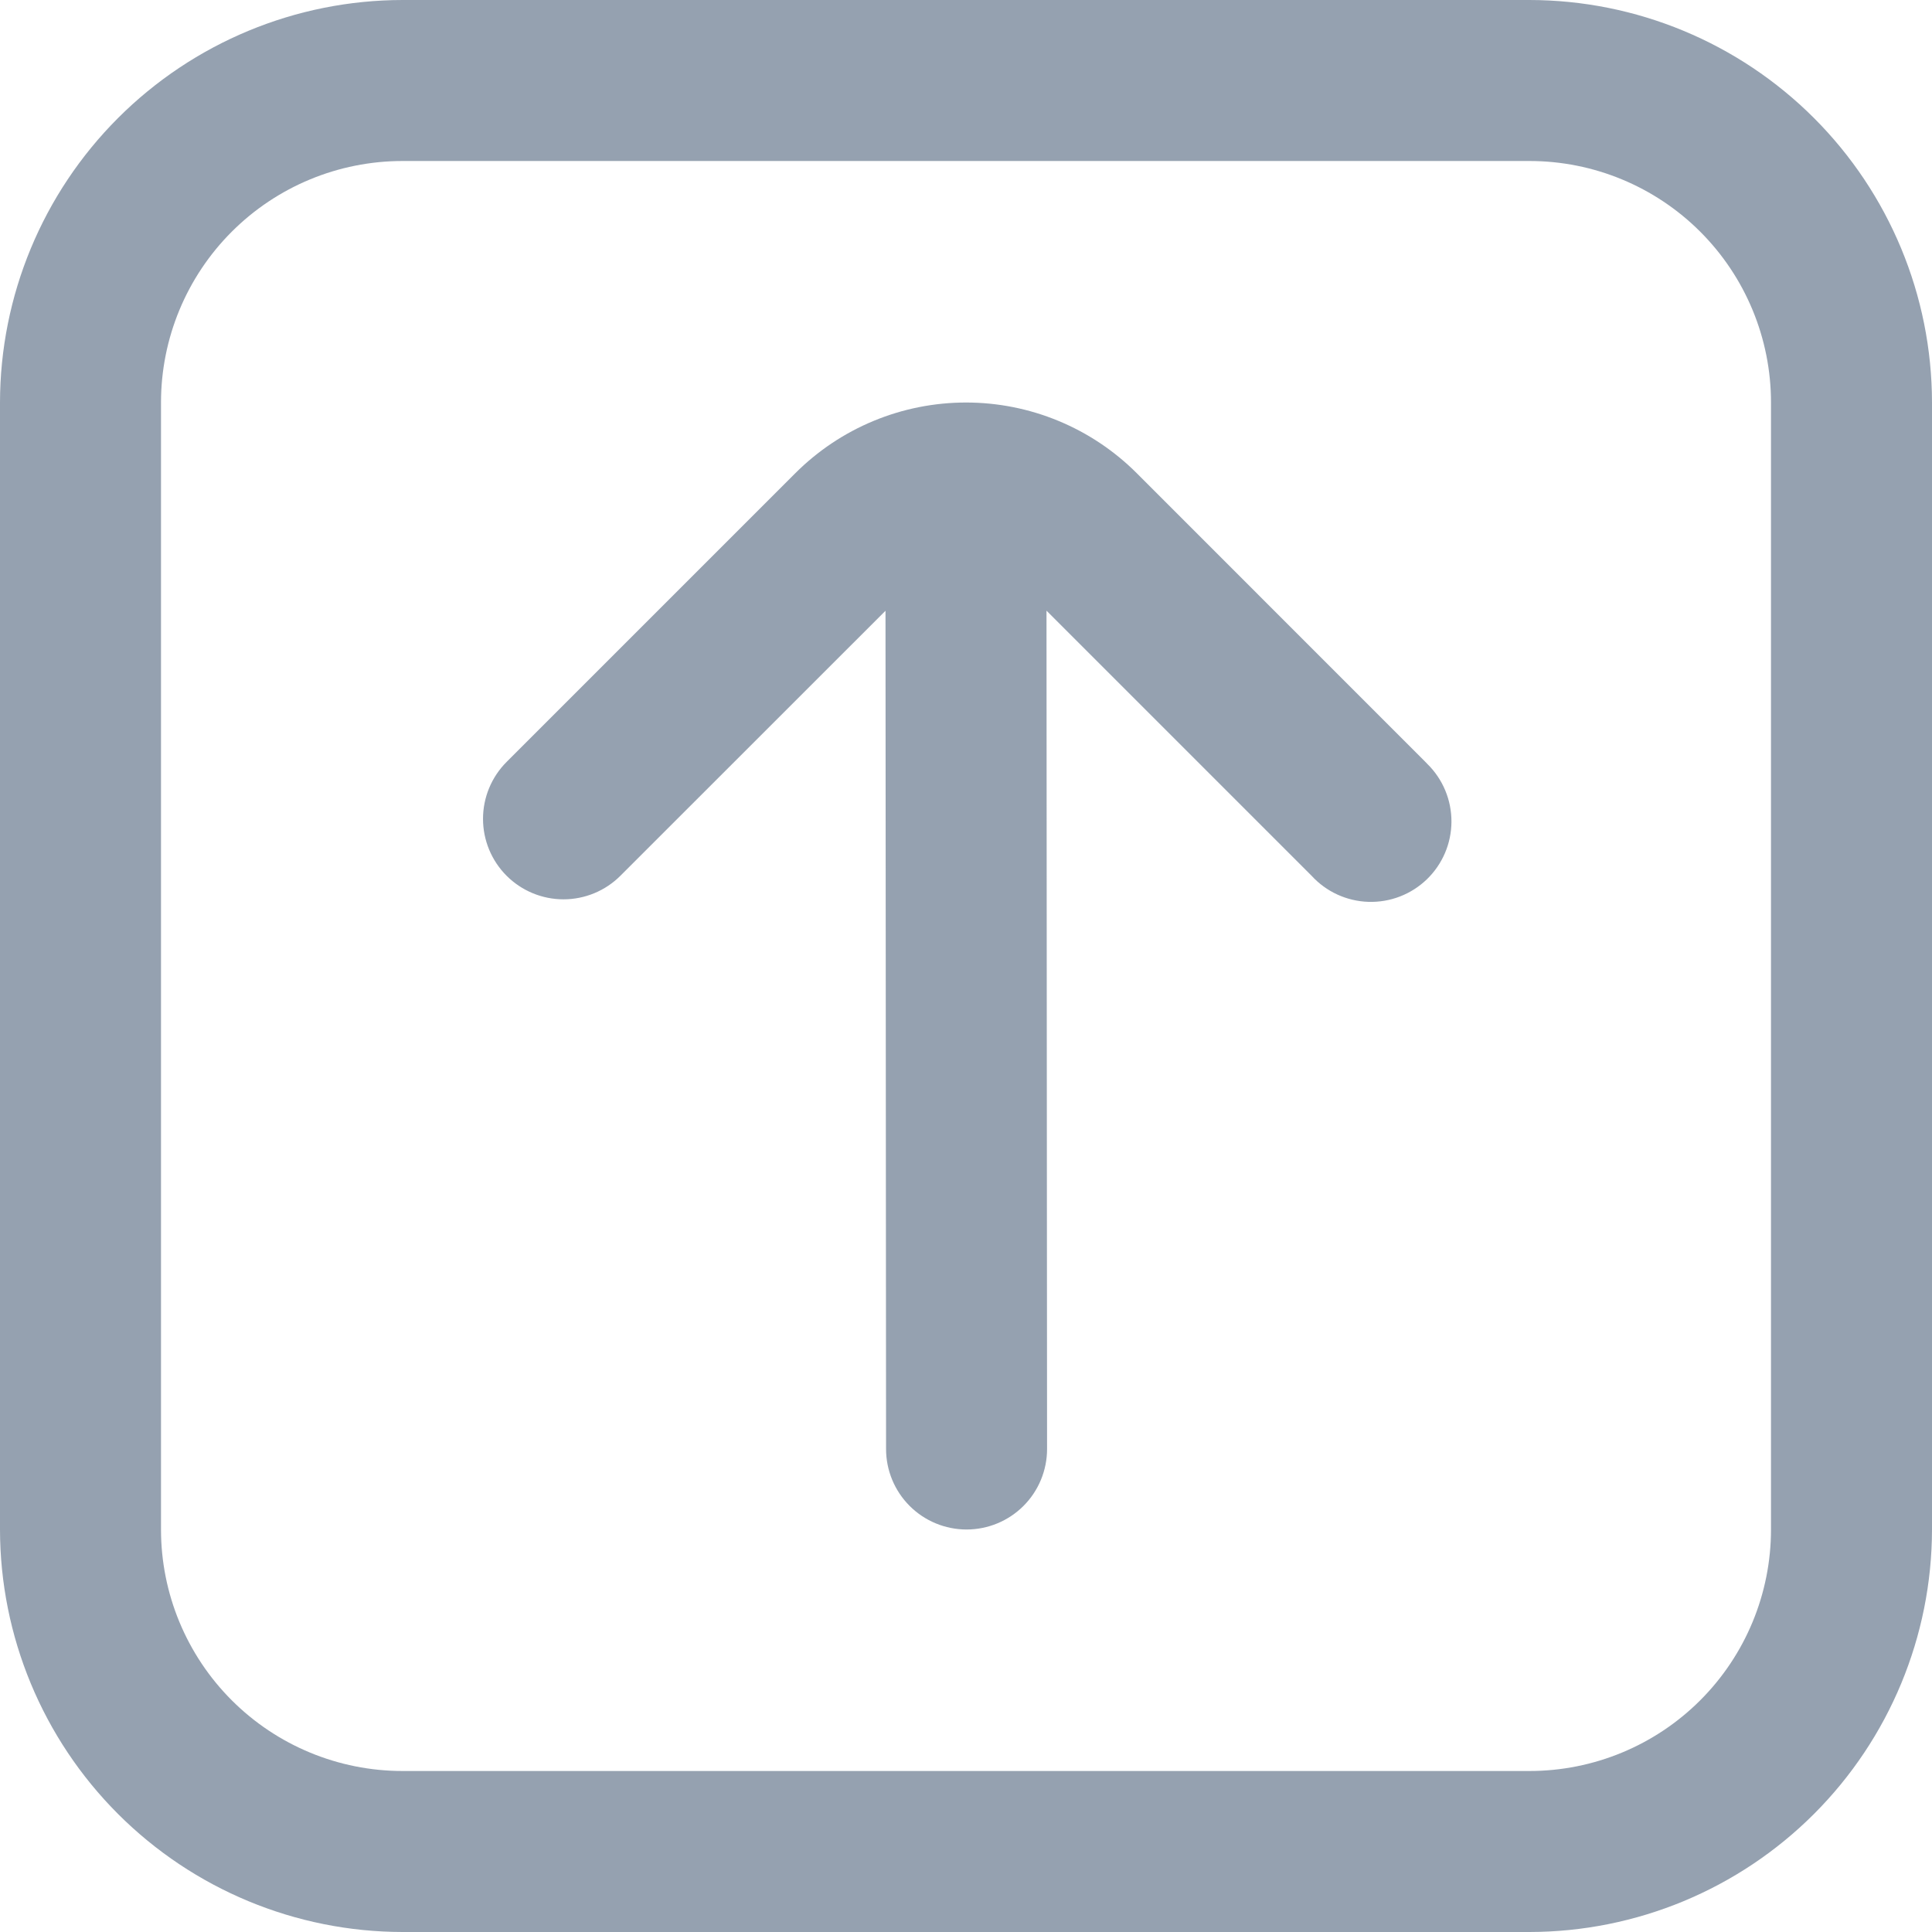 <svg width="512" height="512" viewBox="0 0 512 512" fill="none" xmlns="http://www.w3.org/2000/svg">
<g clip-path="url(#clip0_79_829)">
<path d="M106.667 512H405.333C433.613 511.966 460.724 500.717 480.721 480.721C500.717 460.724 511.966 433.613 512 405.333V106.667C511.966 78.387 500.717 51.276 480.721 31.279C460.724 11.283 433.613 0.034 405.333 0L106.667 0C78.387 0.034 51.276 11.283 31.279 31.279C11.283 51.276 0.034 78.387 0 106.667L0 405.333C0.034 433.613 11.283 460.724 31.279 480.721C51.276 500.717 78.387 511.966 106.667 512V512ZM42.667 106.667C42.667 89.693 49.41 73.414 61.412 61.412C73.414 49.41 89.693 42.667 106.667 42.667H405.333C422.307 42.667 438.586 49.41 450.588 61.412C462.591 73.414 469.333 89.693 469.333 106.667V405.333C469.333 422.307 462.591 438.586 450.588 450.588C438.586 462.591 422.307 469.333 405.333 469.333H106.667C89.693 469.333 73.414 462.591 61.412 450.588C49.41 438.586 42.667 422.307 42.667 405.333V106.667ZM134.251 232.085C138.251 236.085 143.677 238.331 149.333 238.331C154.99 238.331 160.415 236.085 164.416 232.085L234.667 161.856L234.816 384C234.816 389.658 237.064 395.084 241.064 399.085C245.065 403.086 250.491 405.333 256.149 405.333C261.807 405.333 267.234 403.086 271.234 399.085C275.235 395.084 277.483 389.658 277.483 384L277.333 161.835L347.584 232.085C349.508 234.187 351.834 235.881 354.424 237.069C357.014 238.257 359.816 238.914 362.664 239.001C365.512 239.088 368.348 238.604 371.006 237.577C373.664 236.55 376.089 235.002 378.139 233.022C380.188 231.042 381.82 228.672 382.938 226.052C384.057 223.431 384.639 220.613 384.65 217.764C384.662 214.914 384.102 212.092 383.005 209.462C381.908 206.832 380.295 204.449 378.261 202.453L377.749 201.92L301.269 125.419C295.326 119.475 288.27 114.759 280.505 111.542C272.739 108.325 264.416 106.67 256.011 106.67C247.605 106.67 239.282 108.325 231.516 111.542C223.751 114.759 216.695 119.475 210.752 125.419L134.251 201.92C130.251 205.921 128.005 211.346 128.005 217.003C128.005 222.66 130.251 228.085 134.251 232.085V232.085Z" fill="#95A1B0"/>
</g>
<defs>
<clipPath id="clip0_79_829">
<rect width="512" height="512" fill="white"/>
</clipPath>
</defs>
</svg>
